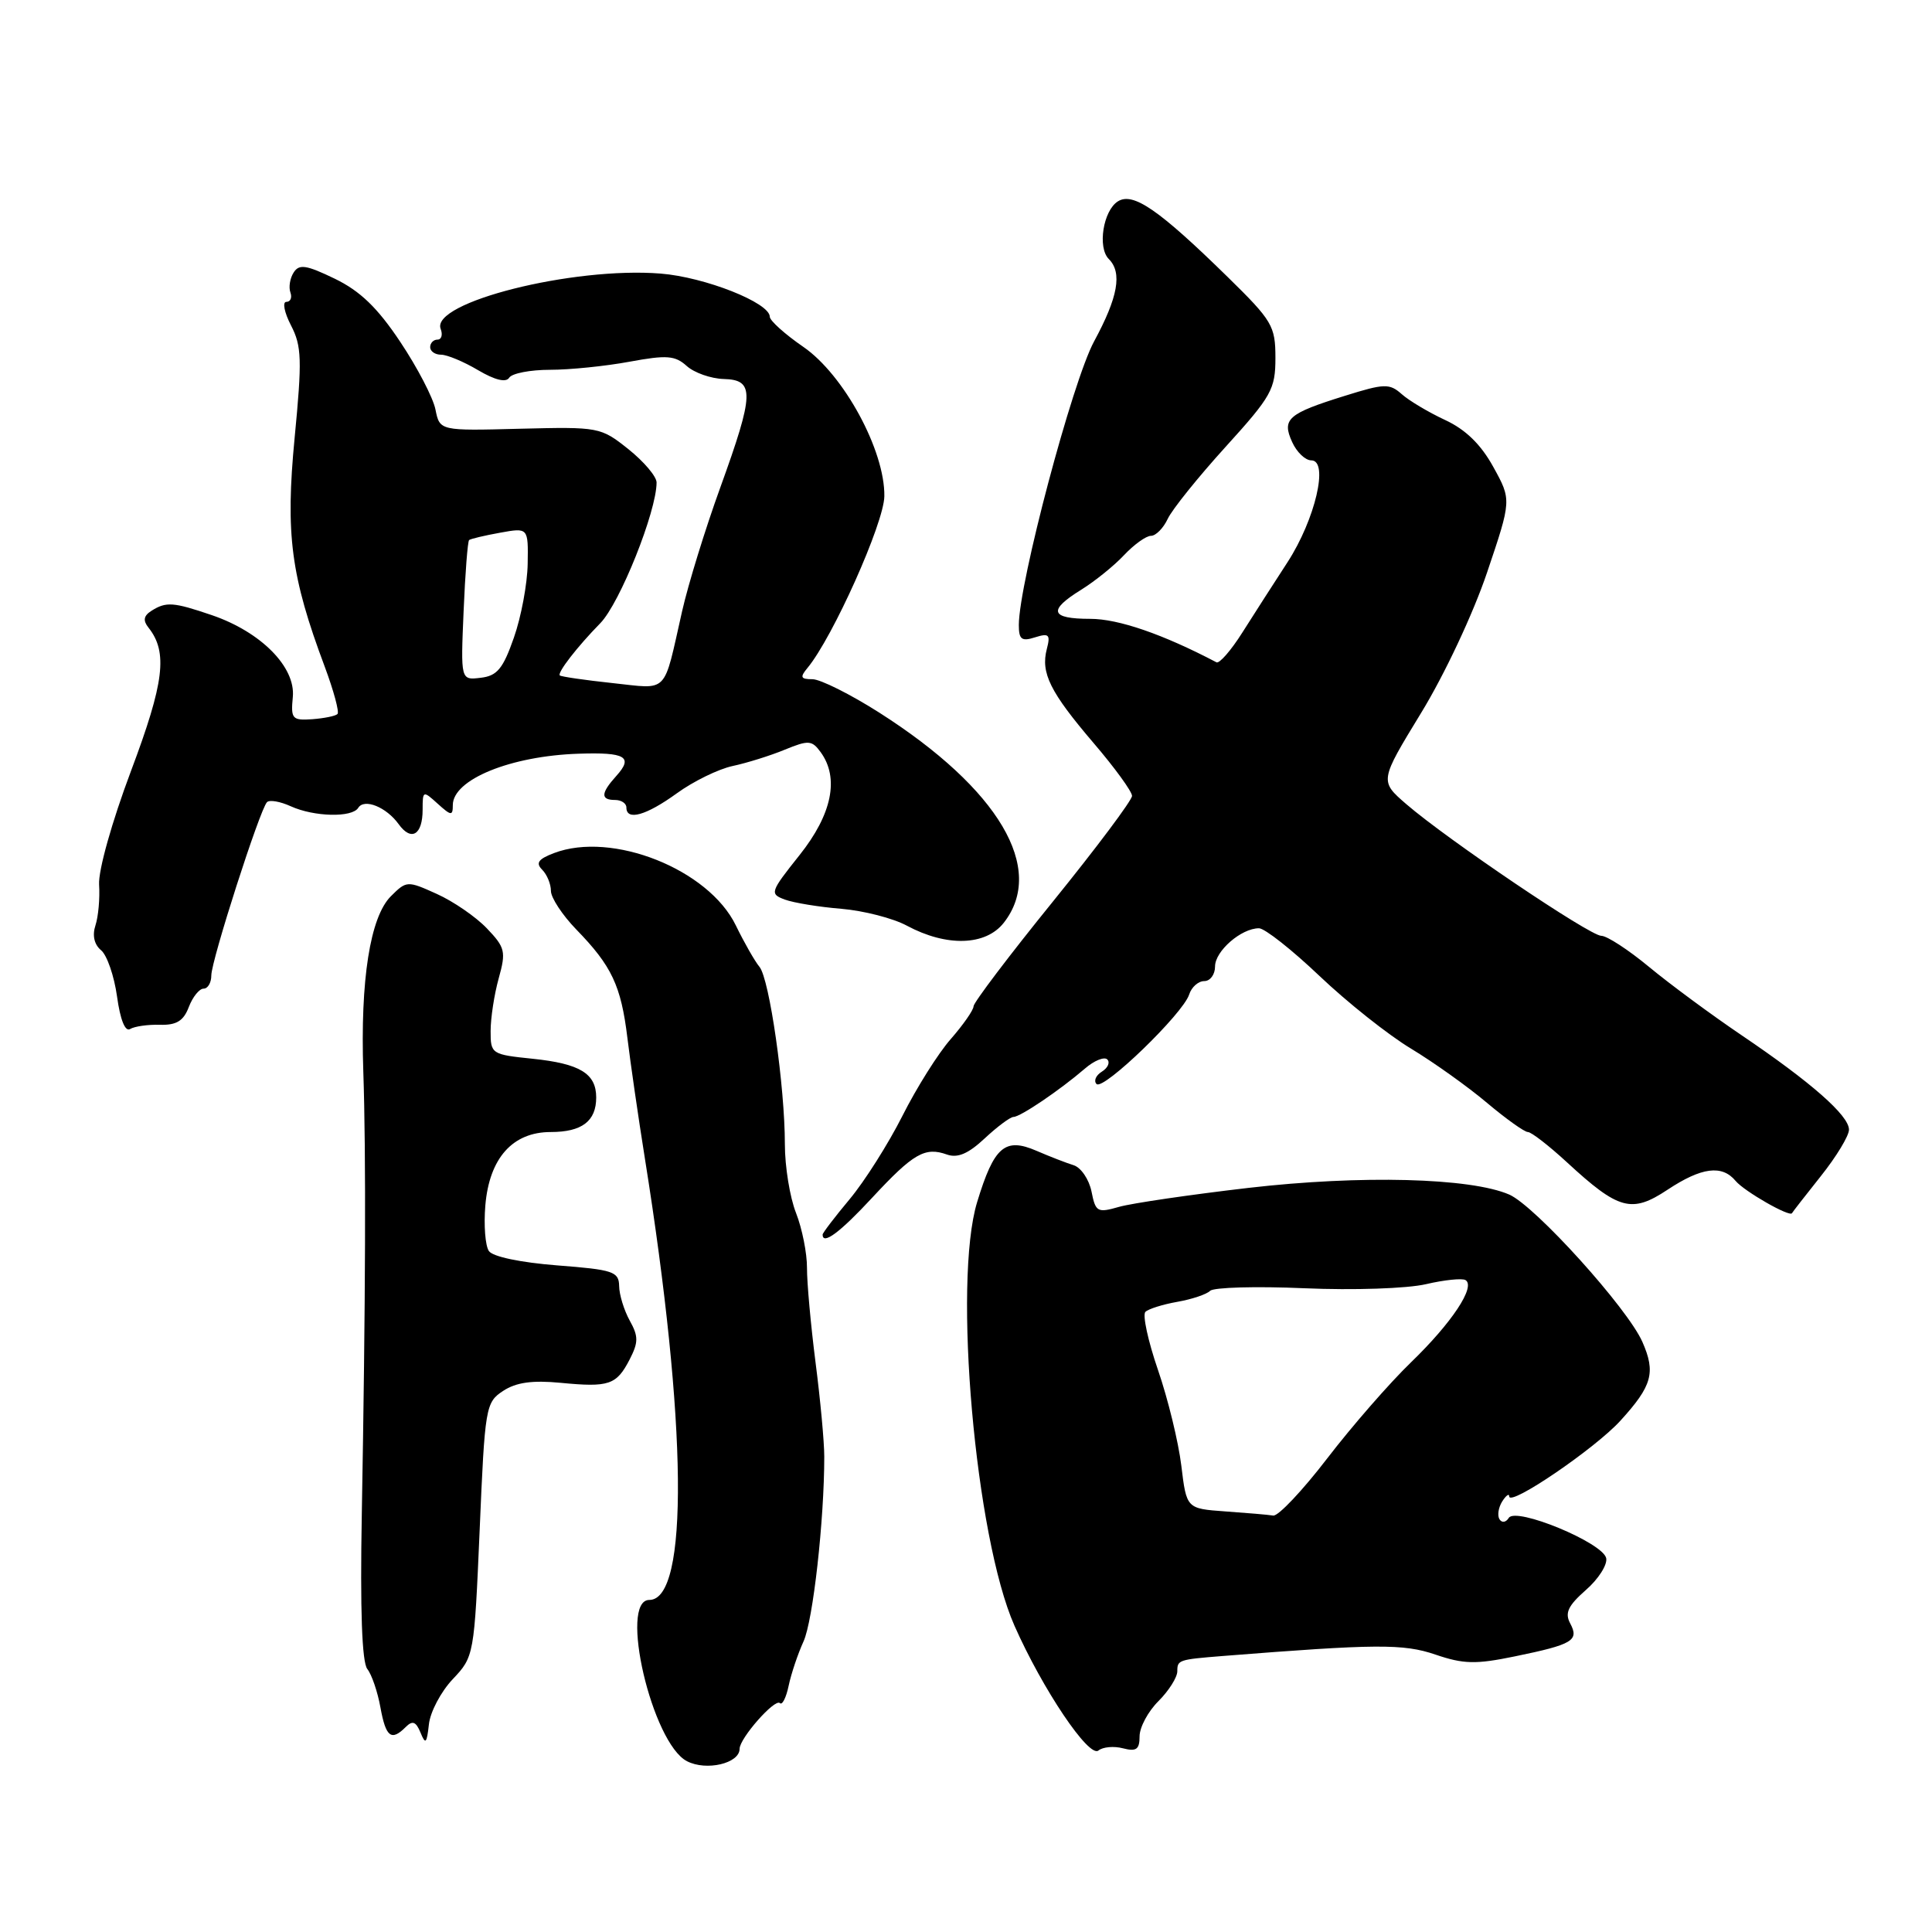 <?xml version="1.0" encoding="UTF-8" standalone="no"?>
<!DOCTYPE svg PUBLIC "-//W3C//DTD SVG 1.1//EN" "http://www.w3.org/Graphics/SVG/1.1/DTD/svg11.dtd" >
<svg xmlns="http://www.w3.org/2000/svg" xmlns:xlink="http://www.w3.org/1999/xlink" version="1.1" viewBox="0 0 256 256">
 <g >
 <path fill="currentColor"
d=" M 98.00 231.73 C 98.00 230.33 102.68 225.02 103.34 225.67 C 103.65 225.98 104.17 224.95 104.50 223.37 C 104.83 221.79 105.72 219.15 106.47 217.50 C 107.73 214.75 109.22 201.44 109.22 193.00 C 109.22 191.07 108.70 185.45 108.06 180.50 C 107.43 175.55 106.92 169.93 106.93 168.00 C 106.94 166.07 106.29 162.80 105.48 160.73 C 104.66 158.66 104.00 154.57 104.00 151.64 C 104.00 143.97 101.96 129.74 100.64 128.12 C 100.01 127.36 98.60 124.88 97.50 122.62 C 93.89 115.18 81.11 110.10 73.40 113.04 C 71.33 113.83 70.95 114.35 71.84 115.24 C 72.48 115.88 73.00 117.14 73.00 118.05 C 73.00 118.95 74.51 121.25 76.36 123.16 C 81.06 127.99 82.29 130.61 83.13 137.50 C 83.53 140.80 84.57 148.00 85.45 153.50 C 91.07 188.65 91.30 212.00 86.04 212.00 C 81.97 212.00 86.39 230.98 91.03 233.37 C 93.60 234.70 98.00 233.66 98.00 231.73 Z  M 148.80 231.66 C 150.57 232.12 151.00 231.81 151.00 230.07 C 151.00 228.88 152.12 226.78 153.50 225.41 C 154.88 224.03 156.00 222.25 156.00 221.45 C 156.00 219.95 156.16 219.90 162.00 219.43 C 182.36 217.82 185.95 217.79 190.20 219.24 C 193.92 220.51 195.54 220.55 200.72 219.48 C 208.40 217.90 209.27 217.38 208.06 215.11 C 207.32 213.73 207.77 212.77 210.13 210.69 C 211.80 209.24 213.01 207.33 212.83 206.47 C 212.40 204.41 200.84 199.64 199.92 201.13 C 199.54 201.74 199.00 201.81 198.69 201.31 C 198.38 200.81 198.55 199.75 199.05 198.95 C 199.56 198.15 199.98 197.85 199.98 198.28 C 200.01 199.67 211.40 191.91 214.73 188.23 C 218.92 183.63 219.41 181.87 217.63 177.82 C 215.67 173.35 203.42 159.80 199.99 158.29 C 194.87 156.06 180.32 155.68 165.44 157.40 C 157.71 158.30 150.00 159.43 148.30 159.91 C 145.41 160.74 145.17 160.61 144.63 157.88 C 144.30 156.27 143.24 154.71 142.27 154.40 C 141.30 154.10 139.08 153.24 137.35 152.49 C 133.16 150.68 131.72 151.91 129.48 159.27 C 126.25 169.83 129.23 203.68 134.42 215.41 C 138.15 223.84 144.30 232.99 145.55 231.95 C 146.13 231.48 147.59 231.34 148.80 231.66 Z  M 59.99 222.50 C 62.81 219.52 62.84 219.36 63.56 202.68 C 64.25 186.42 64.35 185.82 66.67 184.30 C 68.39 183.17 70.54 182.87 74.28 183.23 C 80.70 183.85 81.68 183.52 83.43 180.14 C 84.60 177.86 84.61 177.08 83.44 174.98 C 82.69 173.62 82.05 171.55 82.04 170.40 C 82.00 168.49 81.25 168.24 73.82 167.67 C 68.99 167.29 65.29 166.52 64.78 165.77 C 64.30 165.07 64.09 162.35 64.31 159.72 C 64.84 153.46 67.92 150.00 72.97 150.00 C 77.11 150.00 79.00 148.56 79.00 145.42 C 79.00 142.25 76.85 140.94 70.57 140.29 C 65.13 139.73 65.00 139.65 65.01 136.61 C 65.01 134.90 65.49 131.76 66.08 129.64 C 67.07 126.09 66.94 125.55 64.51 123.01 C 63.05 121.48 60.06 119.43 57.88 118.45 C 53.97 116.68 53.87 116.69 51.79 118.76 C 49.04 121.52 47.73 129.85 48.14 142.00 C 48.51 152.74 48.44 172.52 47.94 200.65 C 47.71 213.29 47.96 220.26 48.67 221.15 C 49.26 221.89 50.04 224.19 50.41 226.25 C 51.13 230.20 51.85 230.75 53.77 228.83 C 54.66 227.94 55.12 228.12 55.72 229.58 C 56.38 231.20 56.55 231.03 56.83 228.50 C 57.00 226.85 58.43 224.15 59.99 222.50 Z  M 115.58 158.69 C 121.02 152.83 122.56 151.94 125.47 152.98 C 126.89 153.48 128.30 152.88 130.47 150.85 C 132.14 149.29 133.86 148.01 134.29 148.00 C 135.20 148.00 140.45 144.44 143.75 141.60 C 144.98 140.53 146.32 139.99 146.72 140.38 C 147.12 140.78 146.79 141.51 146.00 142.00 C 145.21 142.49 144.89 143.23 145.30 143.64 C 146.20 144.53 156.76 134.32 157.57 131.78 C 157.88 130.80 158.78 130.00 159.57 130.00 C 160.36 130.00 161.00 129.13 161.00 128.06 C 161.00 126.02 164.47 123.00 166.82 123.00 C 167.58 123.00 171.19 125.85 174.85 129.33 C 178.51 132.81 183.96 137.14 186.97 138.95 C 189.98 140.77 194.51 144.00 197.03 146.13 C 199.56 148.26 202.00 150.00 202.45 150.00 C 202.91 150.00 205.24 151.81 207.64 154.02 C 214.48 160.33 216.20 160.80 220.95 157.65 C 225.47 154.66 228.18 154.31 229.98 156.48 C 231.13 157.86 237.17 161.32 237.45 160.75 C 237.51 160.61 239.24 158.40 241.28 155.83 C 243.33 153.26 245.00 150.50 245.00 149.69 C 245.00 147.81 239.99 143.41 230.75 137.16 C 226.76 134.46 221.26 130.40 218.52 128.13 C 215.78 125.86 212.93 124.00 212.18 124.00 C 210.66 124.00 191.80 111.26 186.35 106.56 C 182.80 103.49 182.80 103.49 188.29 94.49 C 191.39 89.43 195.21 81.29 197.04 75.87 C 200.29 66.25 200.29 66.25 197.87 61.87 C 196.23 58.89 194.20 56.91 191.48 55.65 C 189.29 54.63 186.70 53.09 185.73 52.22 C 184.11 50.79 183.44 50.81 178.23 52.44 C 170.64 54.80 169.82 55.52 171.22 58.58 C 171.82 59.91 172.96 61.00 173.75 61.00 C 176.11 61.00 174.28 68.82 170.60 74.50 C 168.81 77.25 166.12 81.44 164.62 83.81 C 163.12 86.19 161.57 87.96 161.19 87.76 C 154.11 84.04 148.20 82.00 144.47 82.00 C 139.16 82.00 138.82 80.89 143.27 78.14 C 145.06 77.03 147.62 74.97 148.94 73.56 C 150.27 72.15 151.87 71.00 152.51 71.00 C 153.15 71.00 154.15 69.99 154.73 68.75 C 155.31 67.51 158.76 63.22 162.39 59.22 C 168.49 52.50 169.00 51.58 169.00 47.42 C 169.00 43.19 168.59 42.50 162.67 36.70 C 153.56 27.78 150.14 25.42 148.13 26.68 C 146.18 27.90 145.40 32.80 146.92 34.32 C 148.73 36.13 148.15 39.37 144.97 45.24 C 142.10 50.55 135.01 77.25 135.00 82.82 C 135.00 84.73 135.37 85.02 137.15 84.45 C 138.99 83.87 139.21 84.08 138.71 85.99 C 137.88 89.17 139.14 91.70 144.91 98.46 C 147.71 101.73 150.00 104.88 150.00 105.46 C 150.00 106.04 145.28 112.34 139.50 119.48 C 133.72 126.61 129.00 132.85 129.00 133.34 C 129.00 133.83 127.64 135.78 125.99 137.67 C 124.33 139.55 121.45 144.13 119.58 147.85 C 117.71 151.56 114.56 156.53 112.59 158.89 C 110.61 161.26 109.00 163.37 109.00 163.59 C 109.00 165.02 111.30 163.31 115.58 158.69 Z  M 21.19 135.79 C 23.39 135.85 24.32 135.28 25.02 133.43 C 25.53 132.10 26.41 131.00 26.98 131.00 C 27.54 131.00 28.00 130.21 28.00 129.25 C 28.00 127.27 34.44 107.22 35.38 106.29 C 35.72 105.95 37.14 106.20 38.54 106.84 C 41.63 108.24 46.66 108.36 47.47 107.04 C 48.27 105.76 51.19 106.94 52.82 109.20 C 54.50 111.54 56.00 110.63 56.00 107.29 C 56.00 104.75 56.05 104.73 58.00 106.50 C 59.78 108.11 60.00 108.13 60.00 106.68 C 60.00 103.29 67.66 100.16 76.69 99.87 C 82.90 99.66 83.95 100.29 81.66 102.82 C 79.60 105.10 79.56 106.00 81.50 106.00 C 82.33 106.00 83.00 106.45 83.00 107.00 C 83.00 108.80 85.62 108.06 89.68 105.12 C 91.87 103.53 95.20 101.90 97.08 101.50 C 98.96 101.10 102.07 100.13 103.98 99.34 C 107.13 98.05 107.58 98.08 108.73 99.65 C 111.24 103.08 110.26 107.89 105.94 113.31 C 102.04 118.21 101.96 118.44 104.00 119.20 C 105.17 119.63 108.53 120.18 111.48 120.42 C 114.43 120.67 118.34 121.67 120.17 122.66 C 125.43 125.48 130.60 125.33 133.00 122.28 C 138.62 115.12 132.36 104.54 116.53 94.44 C 112.70 92.00 108.70 90.00 107.66 90.00 C 106.08 90.00 105.97 89.74 107.00 88.50 C 110.35 84.46 117.13 69.31 117.18 65.76 C 117.27 59.71 111.81 49.65 106.44 45.96 C 104.00 44.28 102.00 42.48 102.00 41.97 C 102.00 40.12 93.42 36.72 87.53 36.25 C 75.91 35.32 57.04 40.07 58.39 43.58 C 58.69 44.36 58.50 45.00 57.97 45.00 C 57.44 45.00 57.00 45.45 57.00 46.00 C 57.00 46.55 57.65 47.00 58.44 47.00 C 59.24 47.00 61.45 47.92 63.35 49.05 C 65.59 50.37 67.05 50.72 67.47 50.05 C 67.83 49.47 70.26 49.00 72.88 49.00 C 75.49 49.00 80.23 48.52 83.41 47.93 C 88.35 47.02 89.45 47.10 91.00 48.50 C 91.99 49.39 94.19 50.17 95.90 50.22 C 100.02 50.33 99.96 52.11 95.43 64.63 C 93.46 70.06 91.19 77.42 90.38 81.00 C 87.85 92.17 88.69 91.31 81.15 90.51 C 77.49 90.12 74.36 89.66 74.18 89.50 C 73.81 89.15 76.50 85.68 79.54 82.58 C 82.14 79.92 87.00 67.77 87.00 63.93 C 87.00 63.14 85.32 61.16 83.27 59.52 C 79.59 56.59 79.38 56.55 68.90 56.81 C 58.27 57.09 58.27 57.09 57.70 54.26 C 57.39 52.70 55.29 48.67 53.03 45.29 C 50.02 40.77 47.72 38.56 44.36 36.93 C 40.57 35.10 39.64 34.96 38.91 36.11 C 38.42 36.87 38.23 38.06 38.48 38.75 C 38.73 39.44 38.49 40.00 37.94 40.00 C 37.40 40.00 37.67 41.40 38.56 43.12 C 39.98 45.86 40.04 47.67 39.04 58.01 C 37.81 70.81 38.53 76.33 43.04 88.37 C 44.22 91.54 44.98 94.35 44.72 94.61 C 44.46 94.88 42.95 95.18 41.37 95.30 C 38.72 95.48 38.52 95.26 38.80 92.35 C 39.18 88.38 34.57 83.73 28.07 81.51 C 22.96 79.77 22.02 79.70 20.06 80.94 C 19.03 81.60 18.92 82.22 19.68 83.17 C 22.26 86.43 21.77 90.42 17.36 102.15 C 14.82 108.91 13.02 115.33 13.13 117.21 C 13.25 119.02 13.03 121.45 12.65 122.61 C 12.21 123.94 12.48 125.15 13.39 125.91 C 14.18 126.56 15.13 129.33 15.51 132.05 C 15.93 135.12 16.59 136.76 17.24 136.35 C 17.82 136.00 19.60 135.74 21.19 135.79 Z  M 162.36 200.27 C 157.22 199.90 157.22 199.90 156.53 194.20 C 156.15 191.07 154.76 185.36 153.44 181.53 C 152.12 177.69 151.37 174.23 151.77 173.83 C 152.17 173.44 154.07 172.84 156.00 172.50 C 157.93 172.16 159.88 171.51 160.35 171.04 C 160.82 170.58 166.44 170.42 172.85 170.70 C 179.35 170.98 186.46 170.74 188.95 170.16 C 191.39 169.59 193.75 169.35 194.19 169.62 C 195.57 170.47 192.37 175.29 186.98 180.50 C 184.13 183.25 179.13 188.99 175.86 193.25 C 172.59 197.51 169.37 200.92 168.71 200.82 C 168.04 200.71 165.19 200.47 162.36 200.27 Z  M 61.43 80.99 C 61.64 75.96 61.97 71.72 62.16 71.56 C 62.35 71.40 64.19 70.96 66.25 70.59 C 70.00 69.91 70.00 69.91 69.92 74.70 C 69.88 77.34 69.06 81.75 68.09 84.50 C 66.65 88.62 65.87 89.56 63.69 89.81 C 61.04 90.13 61.04 90.13 61.43 80.99 Z "/>
</g>
</svg>